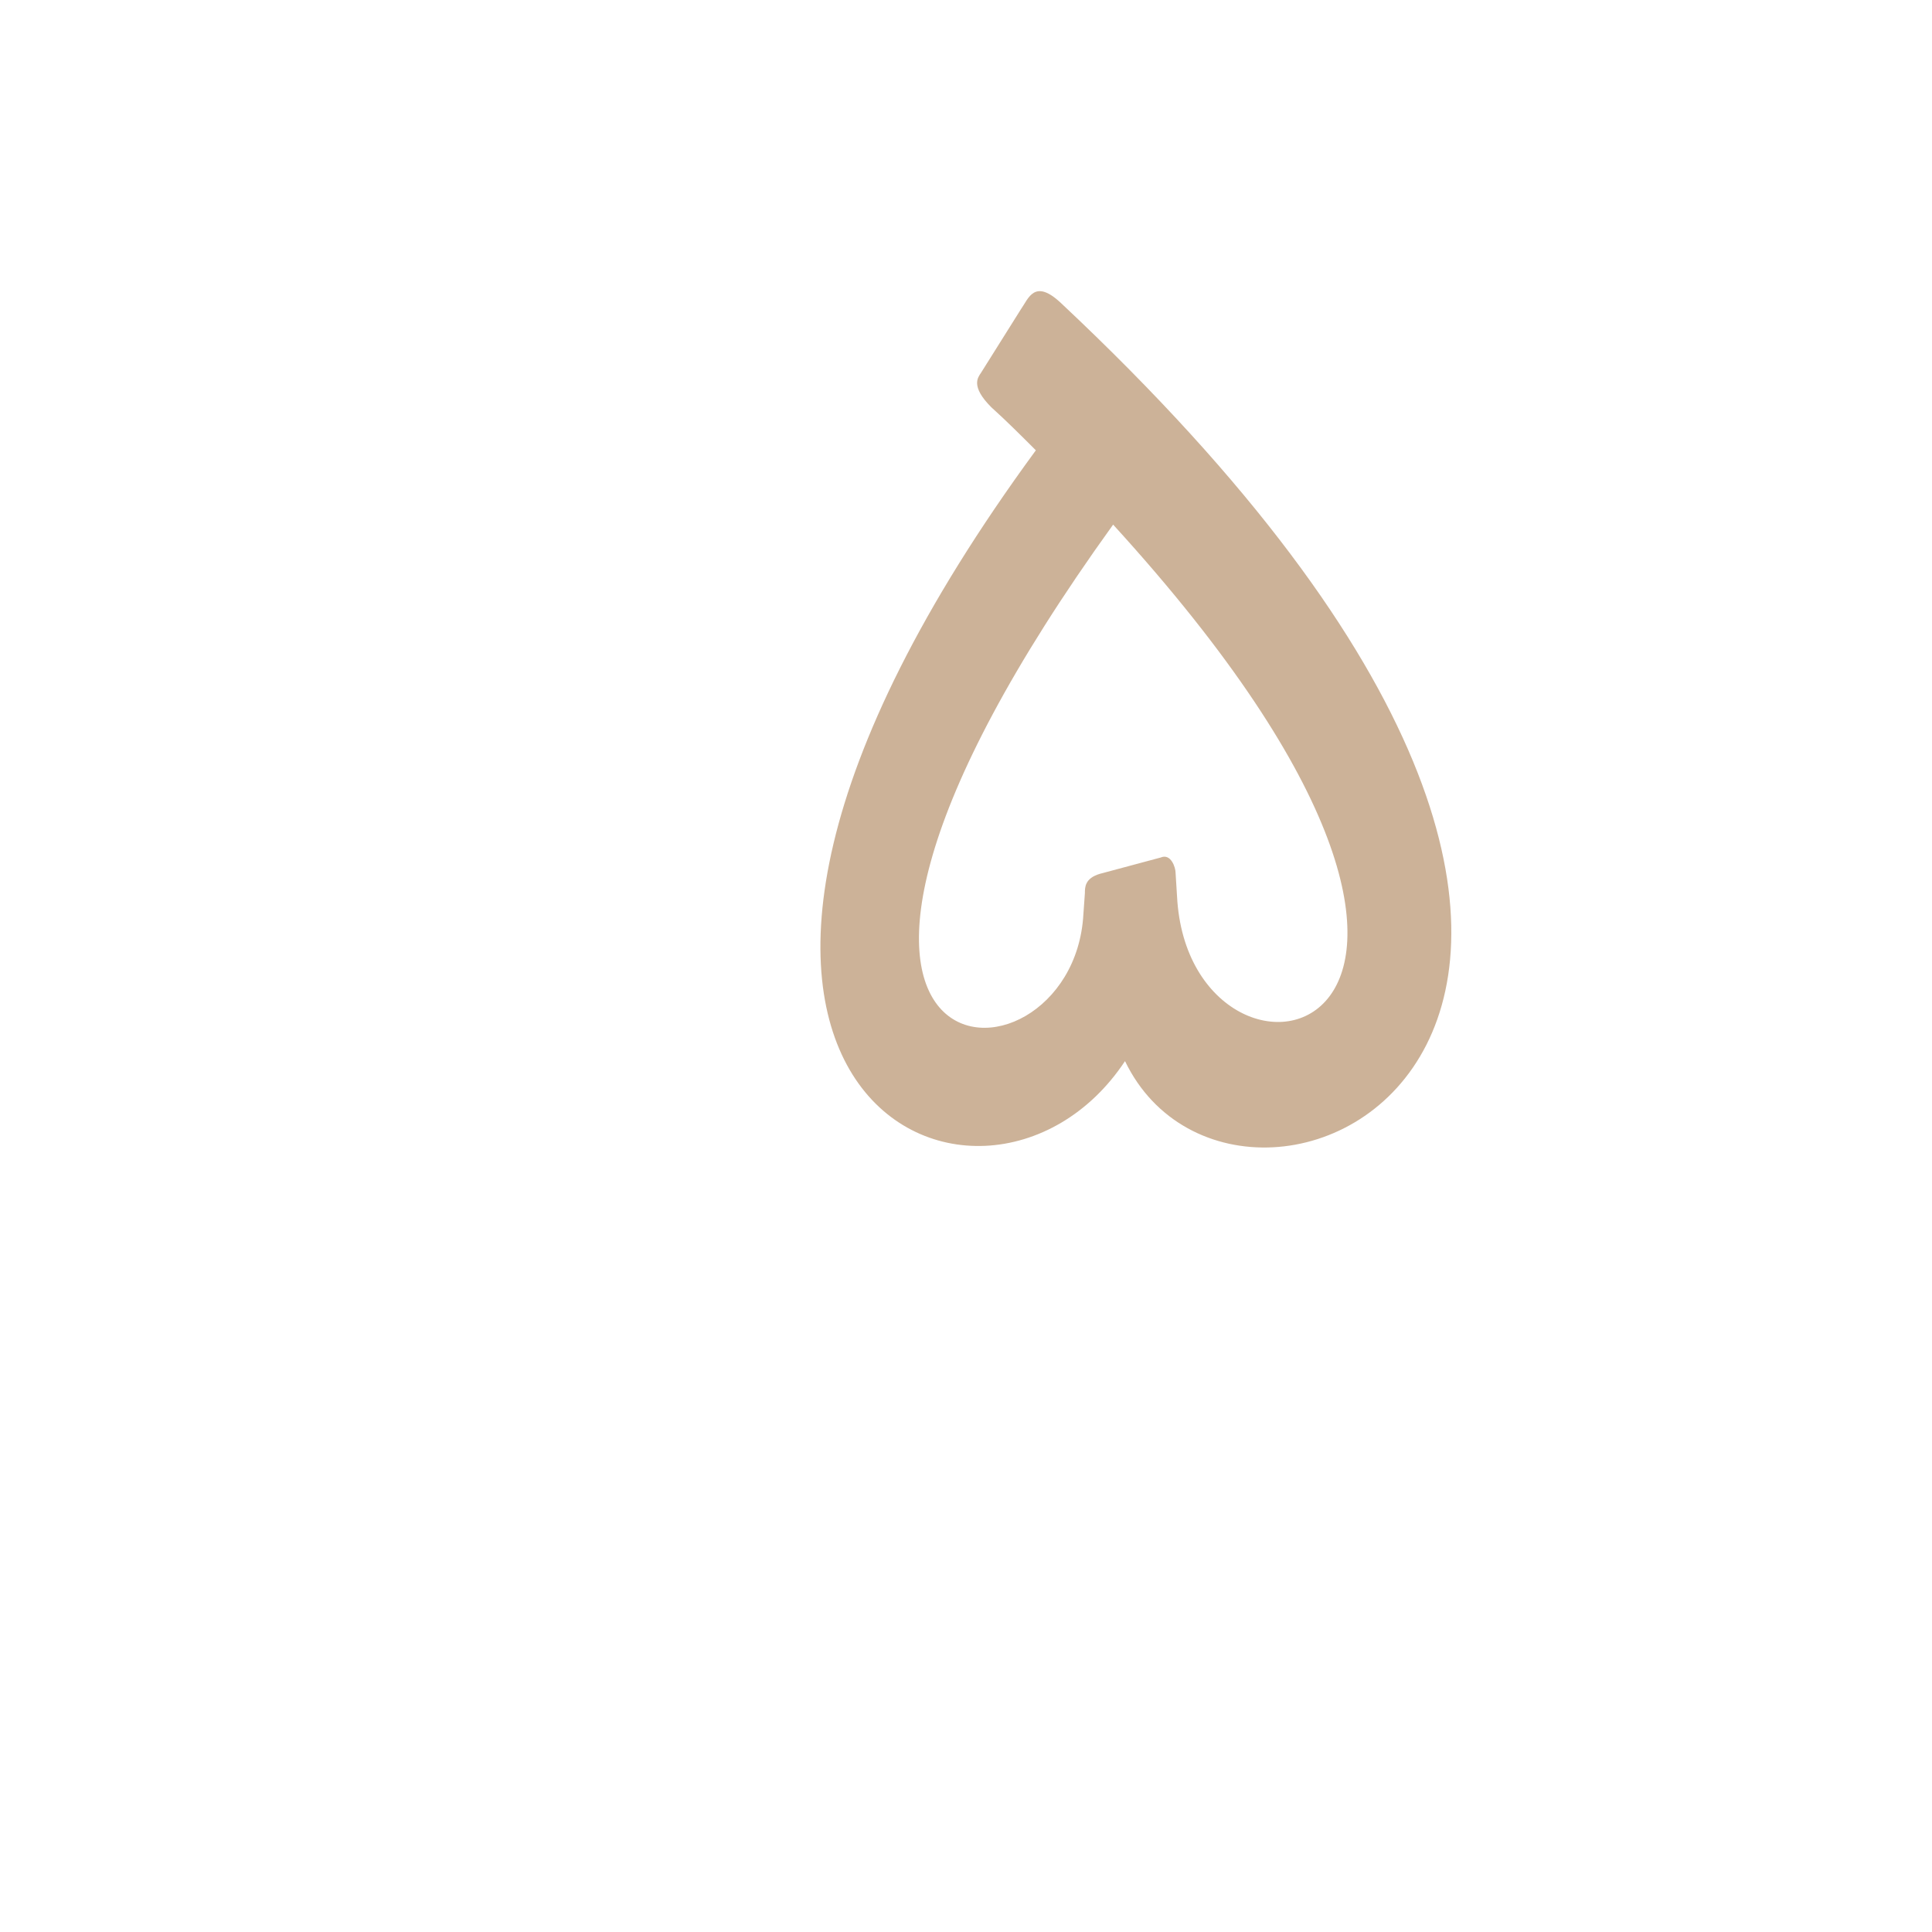 <?xml version="1.0" encoding="UTF-8"?>
<!DOCTYPE svg PUBLIC "-//W3C//DTD SVG 1.0//EN" "http://www.w3.org/TR/2001/REC-SVG-20010904/DTD/svg10.dtd">
<!-- Creator: CorelDRAW -->
<svg xmlns="http://www.w3.org/2000/svg" xml:space="preserve" width="1300px" height="1300px" version="1.0" style="shape-rendering:geometricPrecision; text-rendering:geometricPrecision; image-rendering:optimizeQuality; fill-rule:evenodd; clip-rule:evenodd"
viewBox="0 0 1300 1056"
 xmlns:xlink="http://www.w3.org/1999/xlink">
 <defs>
  <style type="text/css">
   <![CDATA[
    .fil0 {fill:#996633}
    .fil2 {fill:#FF6666}
    .fil1 {fill:#FFCC00}
    .fil3 {fill:#996633;fill-opacity:0.502}
   ]]>
  </style>
 </defs>
 <g id="_100:master" visibility="hidden">
  <path class="fil0" d="M975 497l-79 9c0,0 16,-219 -266,-415 -19,-13 -10,-22 -8,-26l30 -48c5,-8 7,-20 30,-4 67,46 286,218 293,484z"/>
  <path class="fil1" d="M581 471l-83 3c10,-66 47,-190 171,-354l63 48c-106,144 -146,242 -151,303z"/>
  <path class="fil2" d="M498 474l83 -3c-9,120 116,94 119,-8l0 -6c0,-4 1,-11 12,-14l46 -12c8,-3 11,8 11,10l0 7c3,131 123,110 127,58l79 -9c4,190 -206,194 -245,88 -69,131 -262,77 -232,-111z"/>
 </g>
 <g id="Layer_x0020_1">
  <path class="fil3" d="M749 231c-278,386 -27,393 -20,262l1 -14c0,-4 0,-10 10,-13l41 -11c7,-3 10,7 10,10l1 16c8,159 280,104 -43,-250zm-52 -50c-10,-10 -20,-20 -30,-29 -14,-14 -9,-20 -7,-23l27 -43c5,-7 9,-21 27,-4 519,487 122,674 43,510 -96,145 -373,16 -60,-411z"/>
 </g>
</svg>
